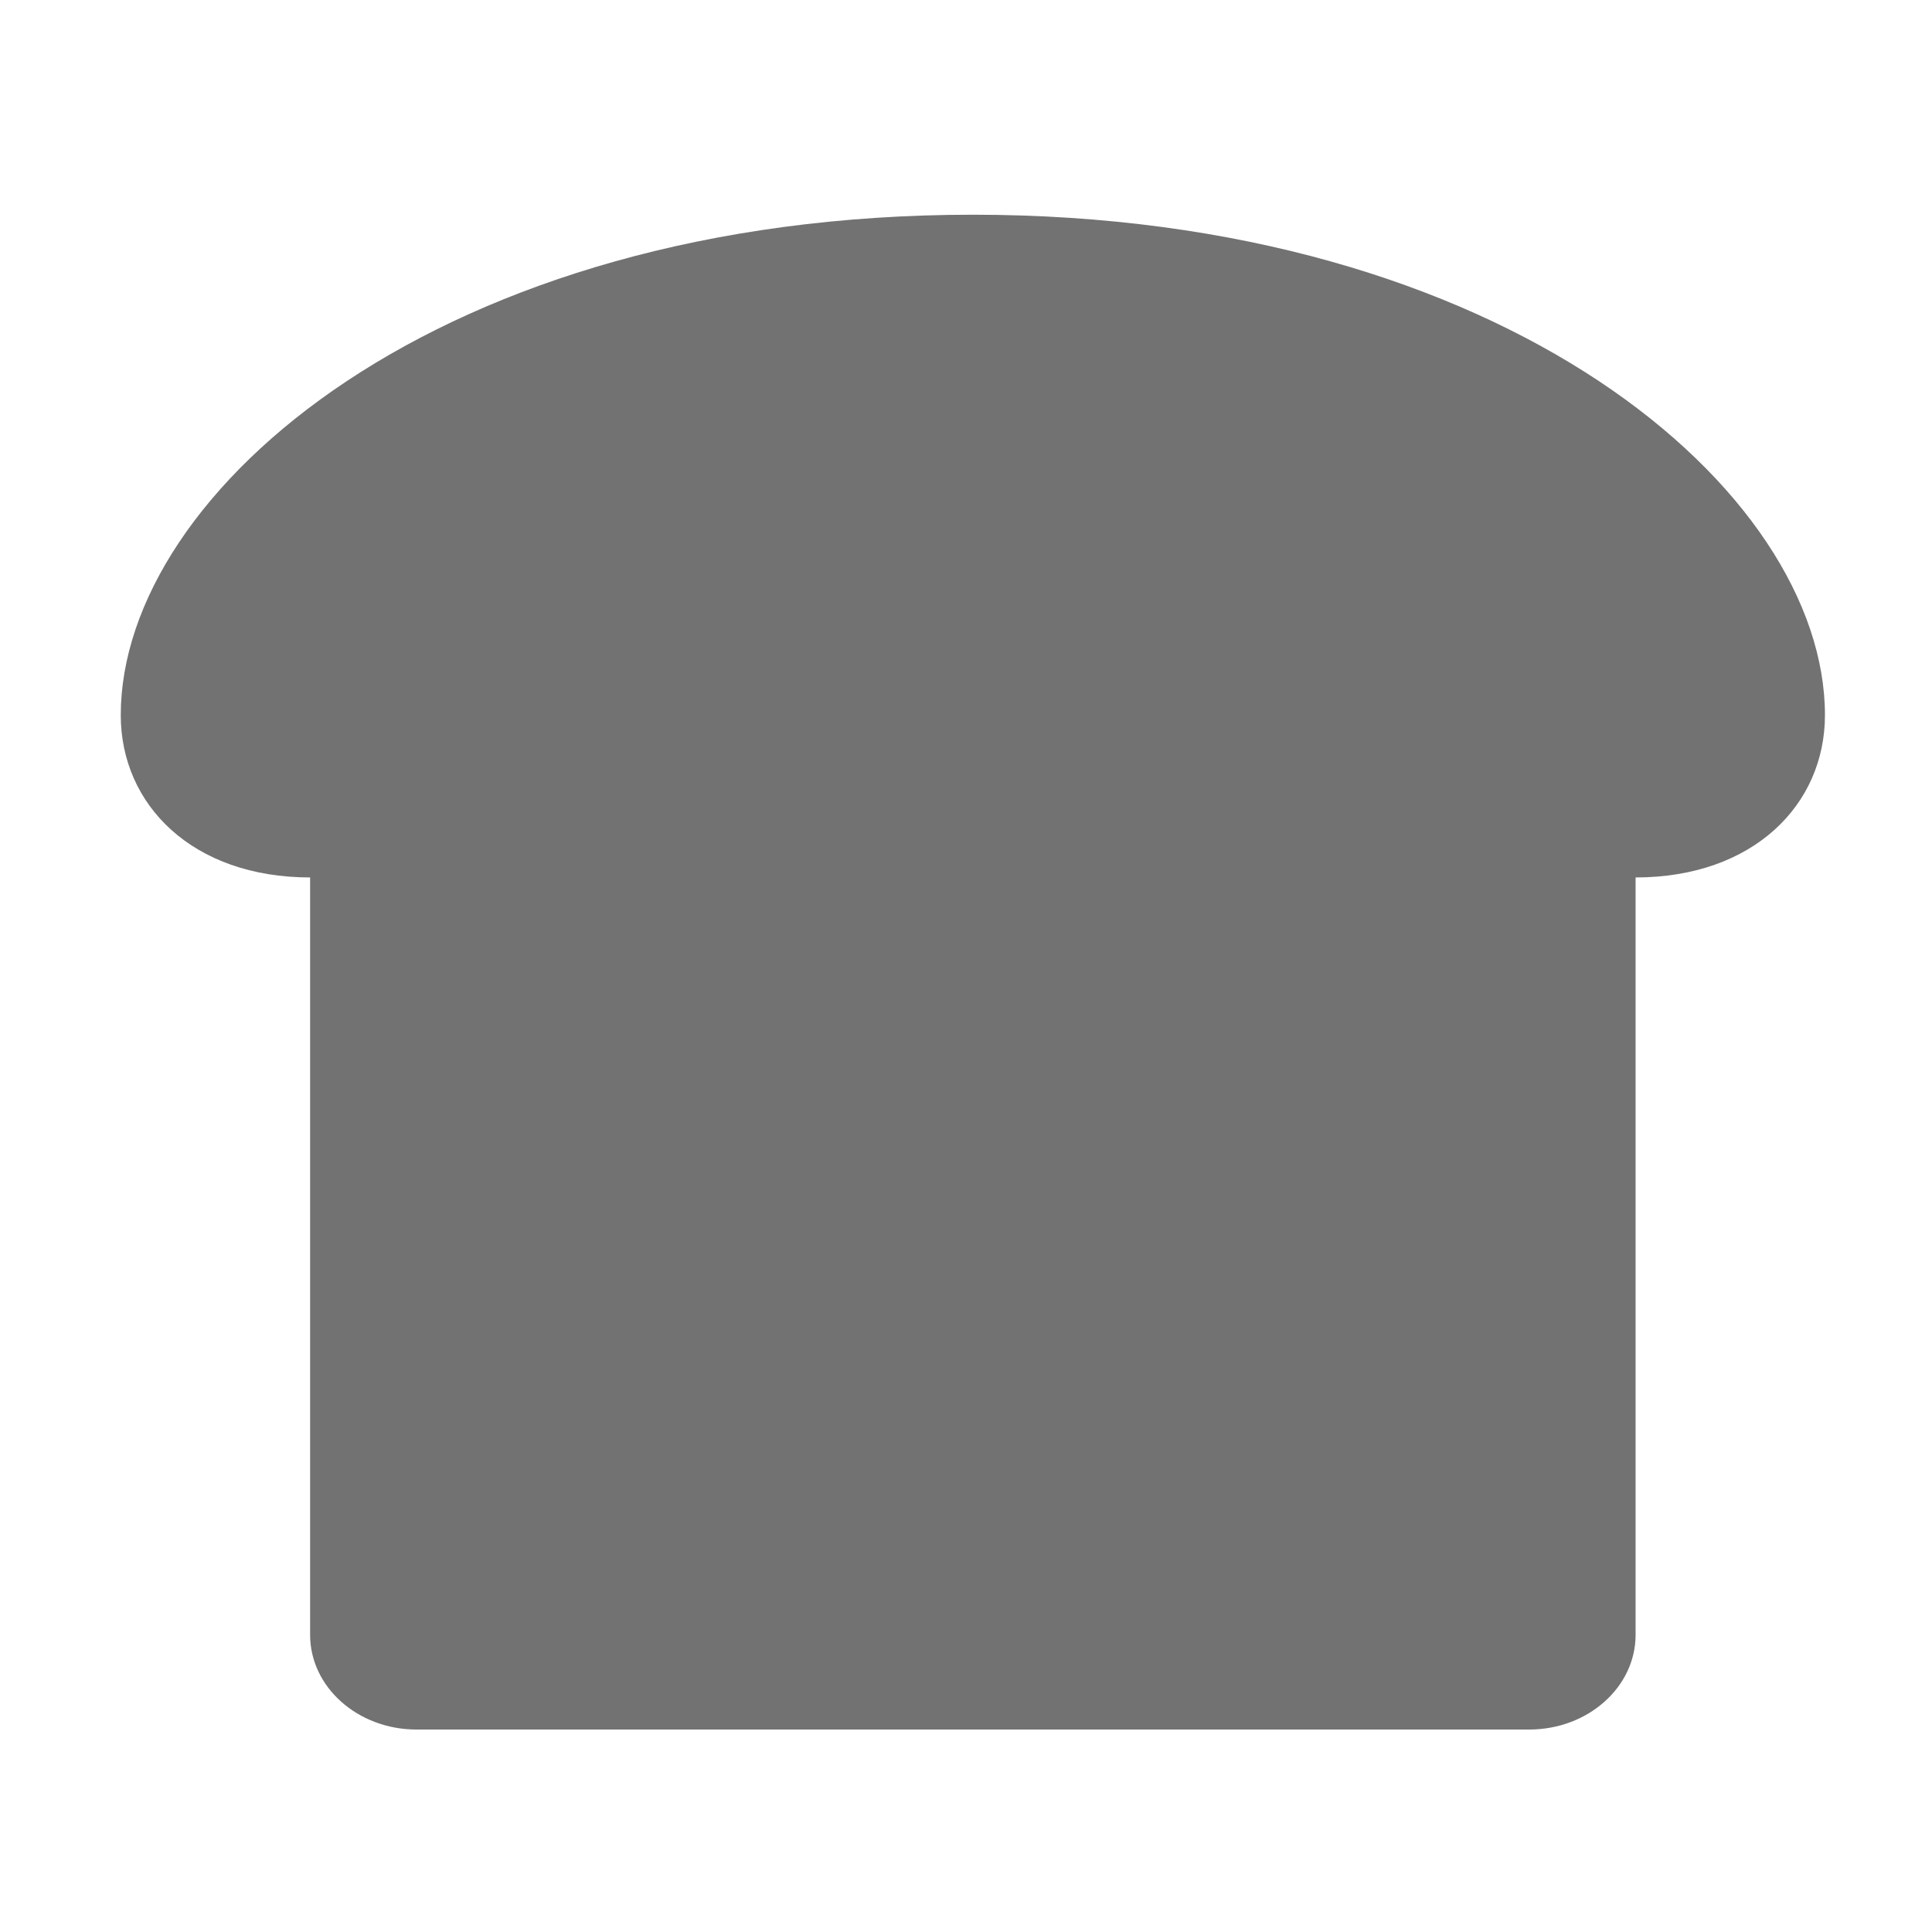 ﻿<?xml version='1.0' encoding='UTF-8'?>
<svg viewBox="-2 -3.556 31.997 32" xmlns="http://www.w3.org/2000/svg">
  <g transform="matrix(0.049, 0, 0, 0.049, 0, 0)">
    <path d="M288, 0C108, 0 0, 93.4 0, 169.14C0, 199.44 24.24, 224 64, 224L64, 480C64, 497.67 80.12, 512 100, 512L476, 512C495.88, 512 512, 497.67 512, 480L512, 224C551.76, 224 576, 199.44 576, 169.14C576, 93.4 468, 0 288, 0z" fill="#727272" fill-opacity="1" class="Black" />
  </g>
</svg>